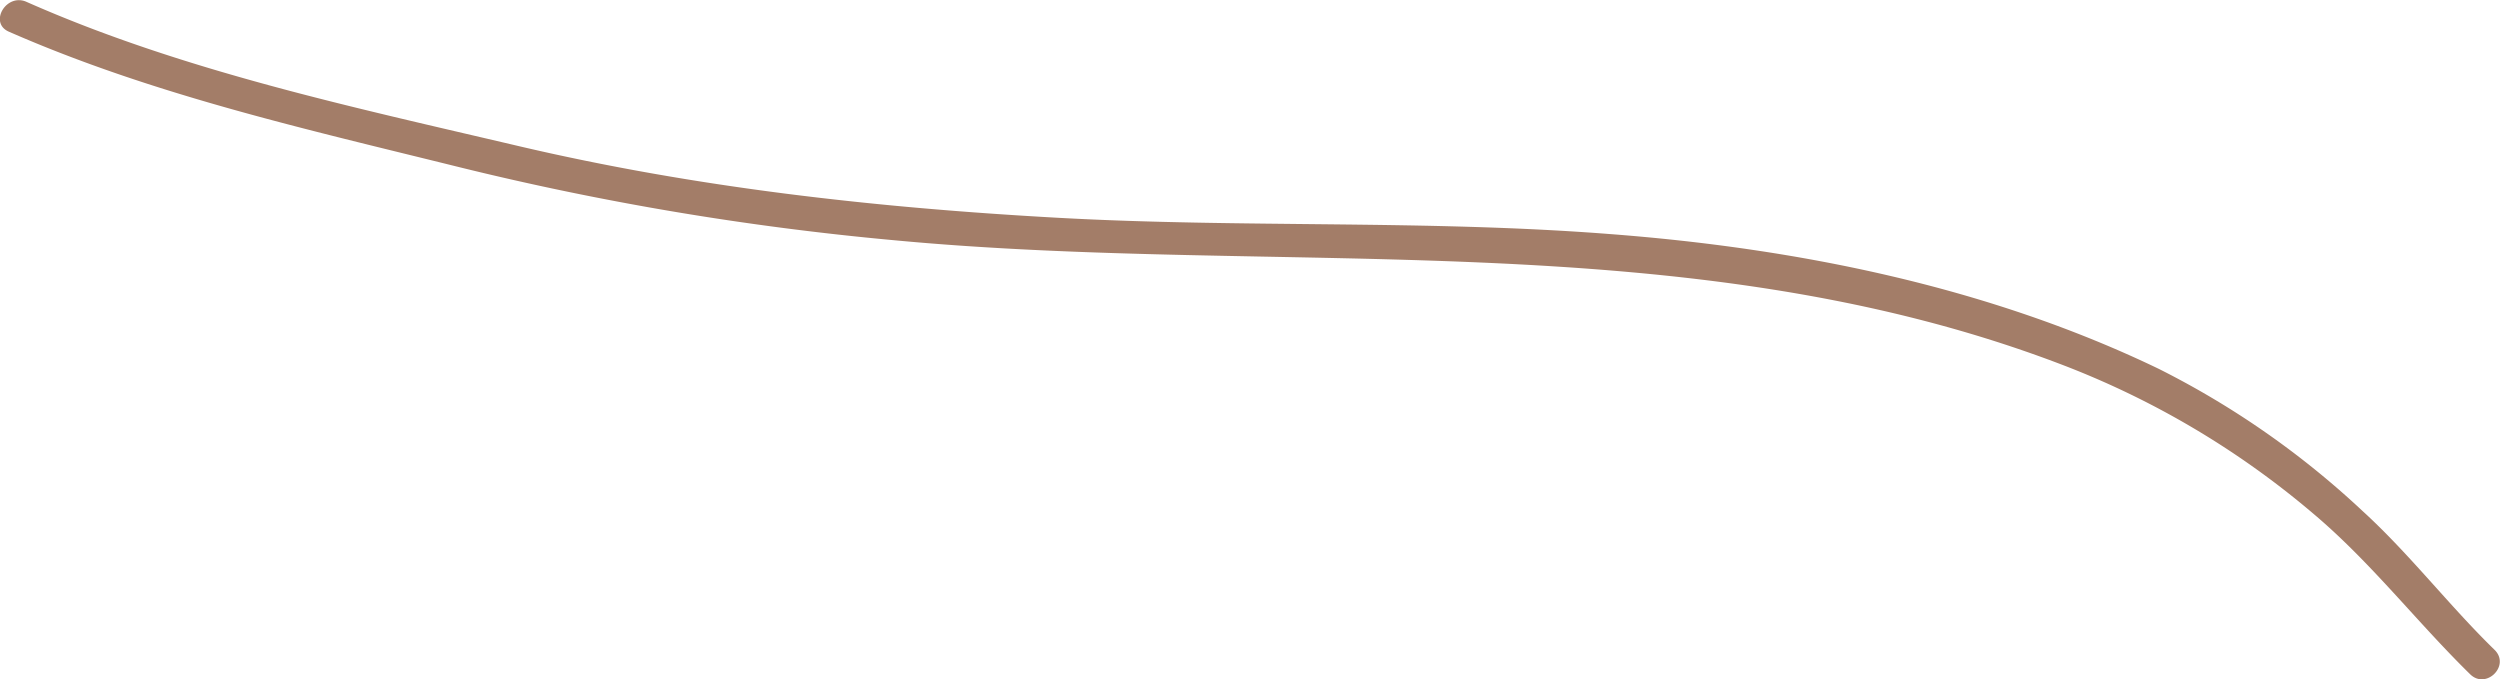 <svg xmlns="http://www.w3.org/2000/svg" viewBox="0 0 289.8 78.75"><defs><style>.cls-1{fill:#a37d68;}</style></defs><title>root-11</title><g id="root_1" data-name="root 1"><path class="cls-1" d="M1,3.66C17.72,11,35.59,15,53.21,19.37a339.09,339.09,0,0,0,50.35,8.47c45.05,4.26,91.78-2.09,135,14.26a100.09,100.09,0,0,1,29.57,17.42c6.71,5.65,12,12.56,18.22,18.65,1.84,1.79,4.67-1,2.83-2.83-5.32-5.18-9.83-11.1-15.33-16.12a100.35,100.35,0,0,0-23.58-16.45c-19.81-9.55-42-14-63.81-15.65-21.19-1.64-42.52-.7-63.74-1.87s-42.09-3.5-62.66-8.33C40.88,12.41,21.16,8.22,3.06.21.73-.82-1.31,2.62,1,3.66Z"/></g></svg>